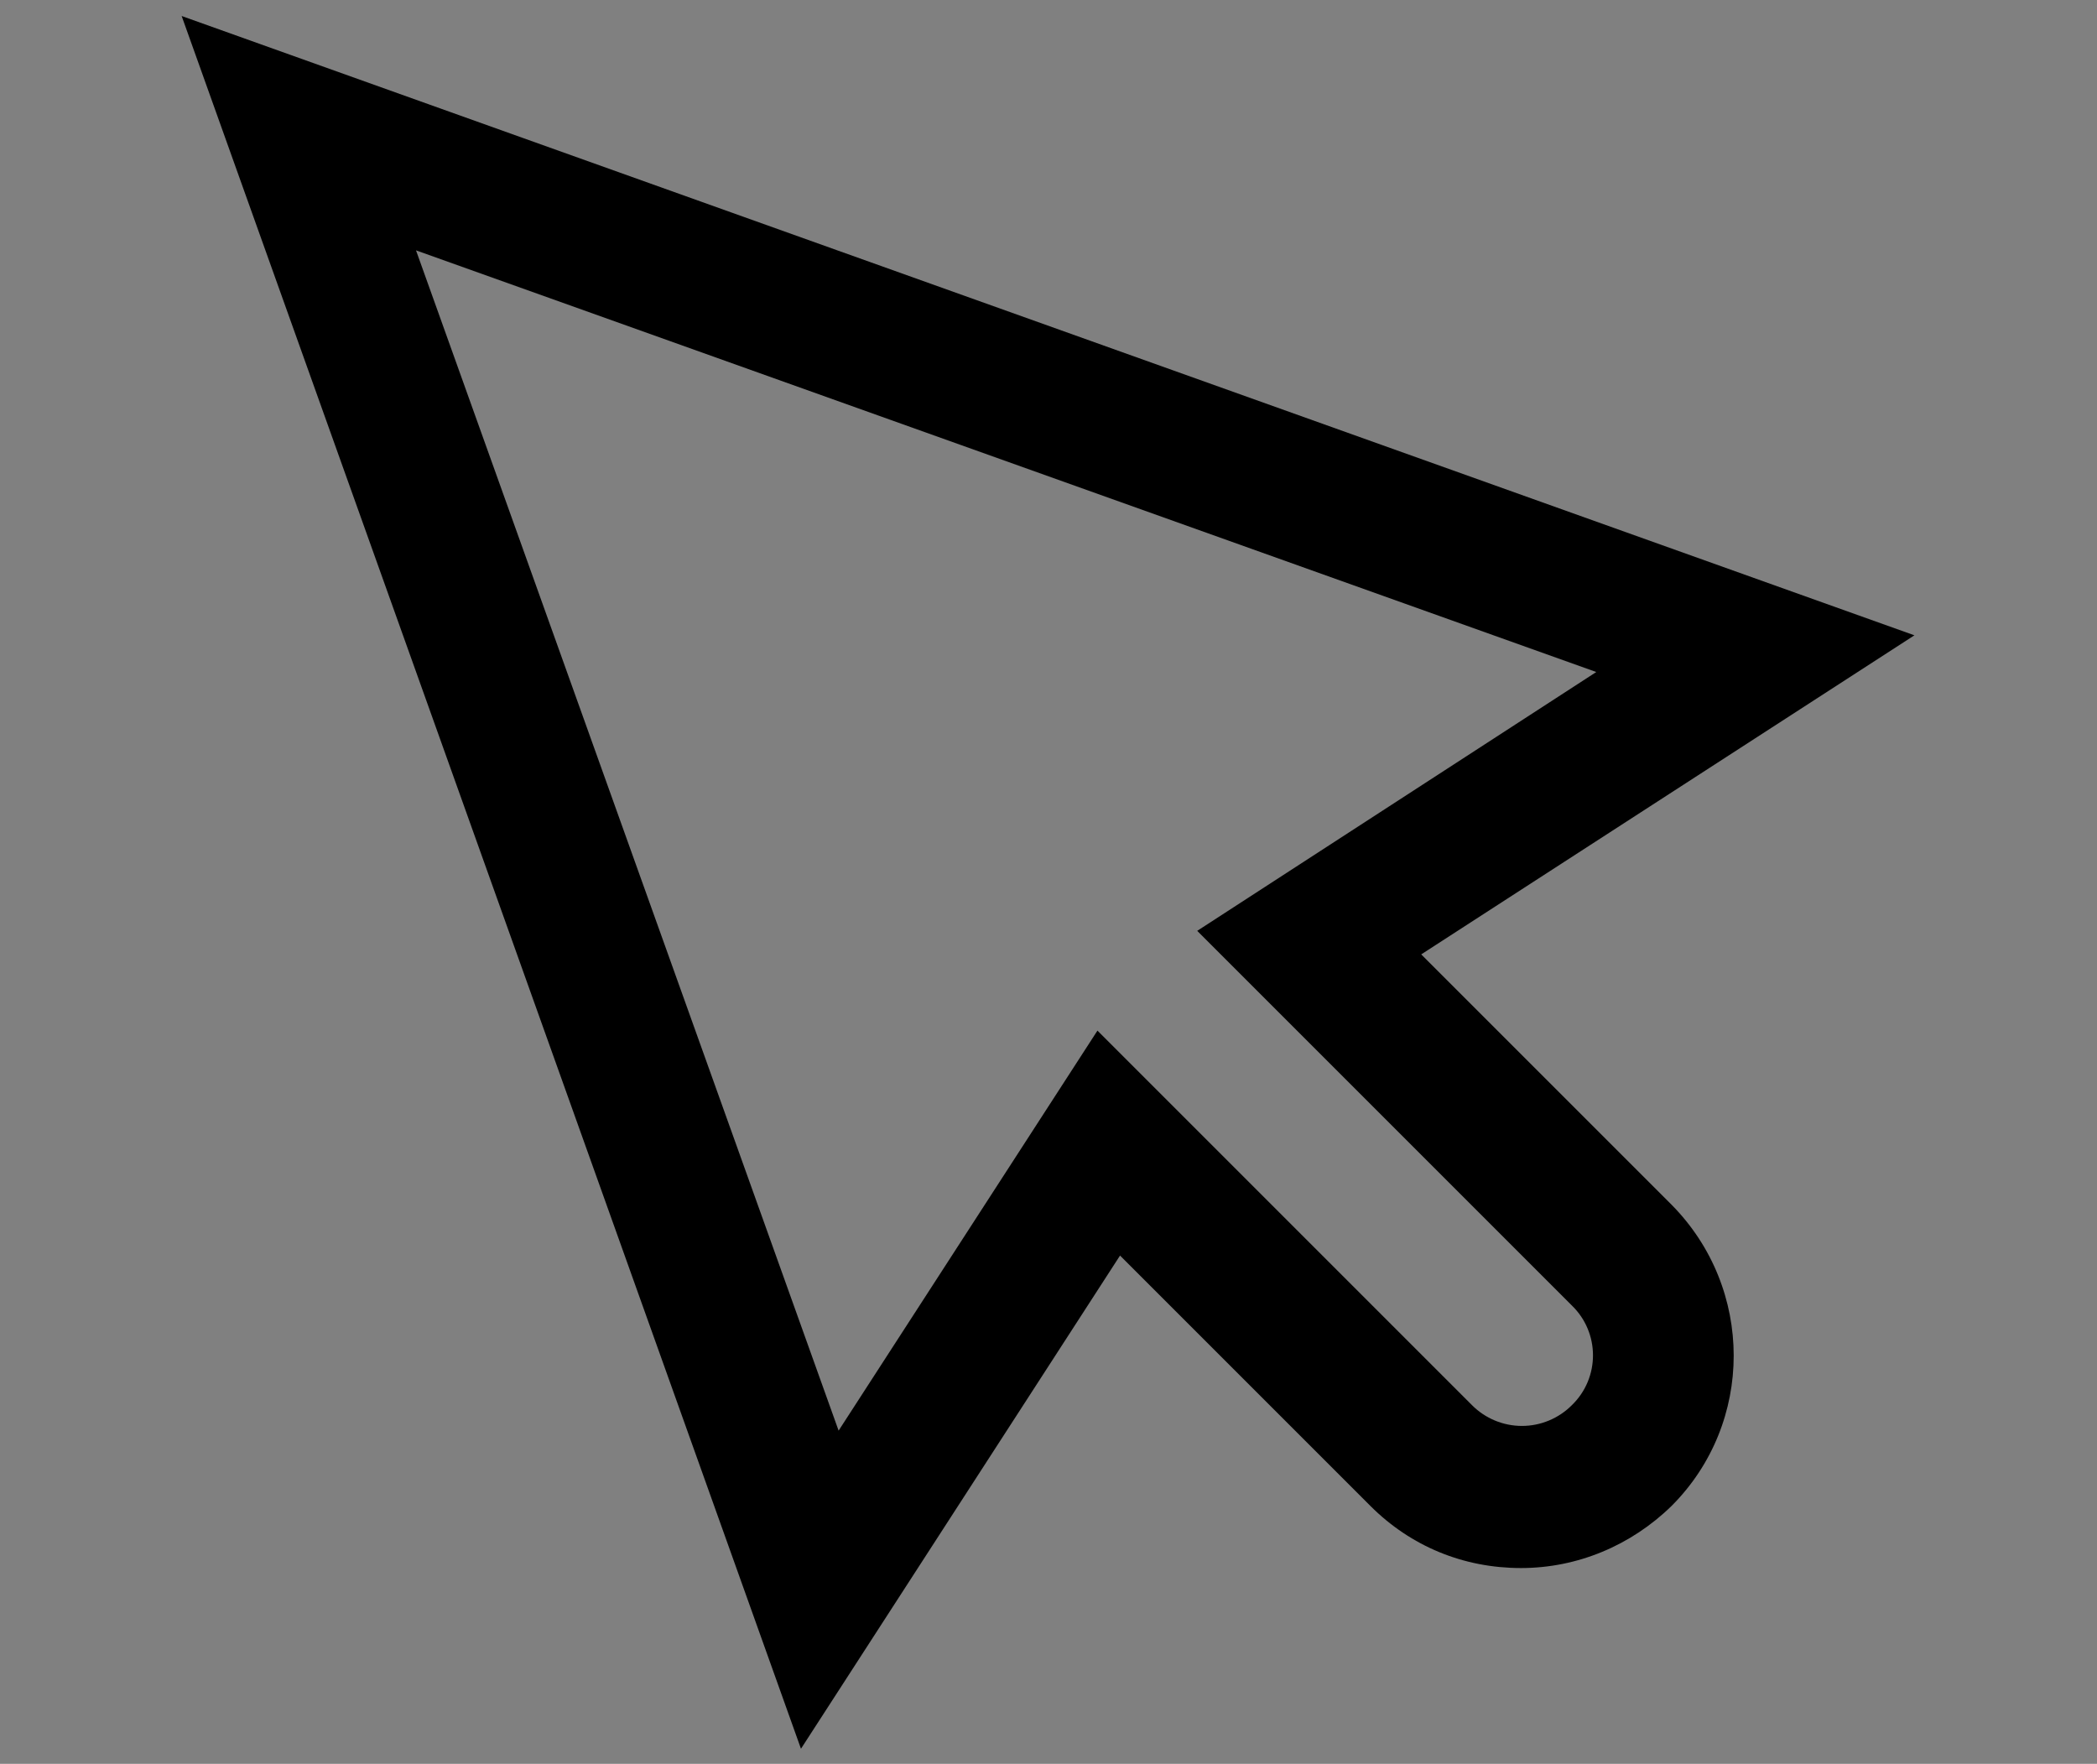 <?xml version="1.0" encoding="utf-8"?>
<!-- Generator: Adobe Illustrator 21.1.0, SVG Export Plug-In . SVG Version: 6.00 Build 0)  -->
<svg version="1.1" id="Layer_1" xmlns="http://www.w3.org/2000/svg" xmlns:xlink="http://www.w3.org/1999/xlink" x="0px" y="0px"
	 viewBox="0 0 222.8 187.4" style="enable-background:new 0 0 222.8 187.4;" xml:space="preserve">
<rect x="0" y="0" width="222.8" height="187.4" fill="#808080" stroke="none"/>
<style type="text/css">
	.st0{fill:#FFFFFF;stroke:#000000;stroke-width:13;stroke-miterlimit:10;}
	.st1{fill:none;stroke:#000000;stroke-width:13;stroke-miterlimit:10;}
</style>
<title>or</title>
<path class="st0" d="M165,205.9"/>
<path class="st1" d="M22.7,3.7"/>
<path class="st1" d="M22.6,176.9"/>
<path class="st0" d="M200.9,94.4"/>
<g>
	<g>
		<path d="M151,101.4l52.4-33.9L19.3,1.7l65.8,184.1l33.9-52.4l26.6,26.6c4.3,4.3,9.9,6.6,16,6.6c0,0,0,0,0,0c6,0,11.7-2.4,16-6.6
			c8.8-8.8,8.8-23.1,0-32L151,101.4z M167,149.3c-1.4,1.4-3.3,2.2-5.3,2.2h0c-2,0-3.9-0.8-5.3-2.2l-39.8-39.8L89.1,152L44.2,26.6
			l125.4,44.8l-42.4,27.5l39.8,39.8C170,141.6,170,146.4,167,149.3z"/>
	</g>
</g>
</svg>
